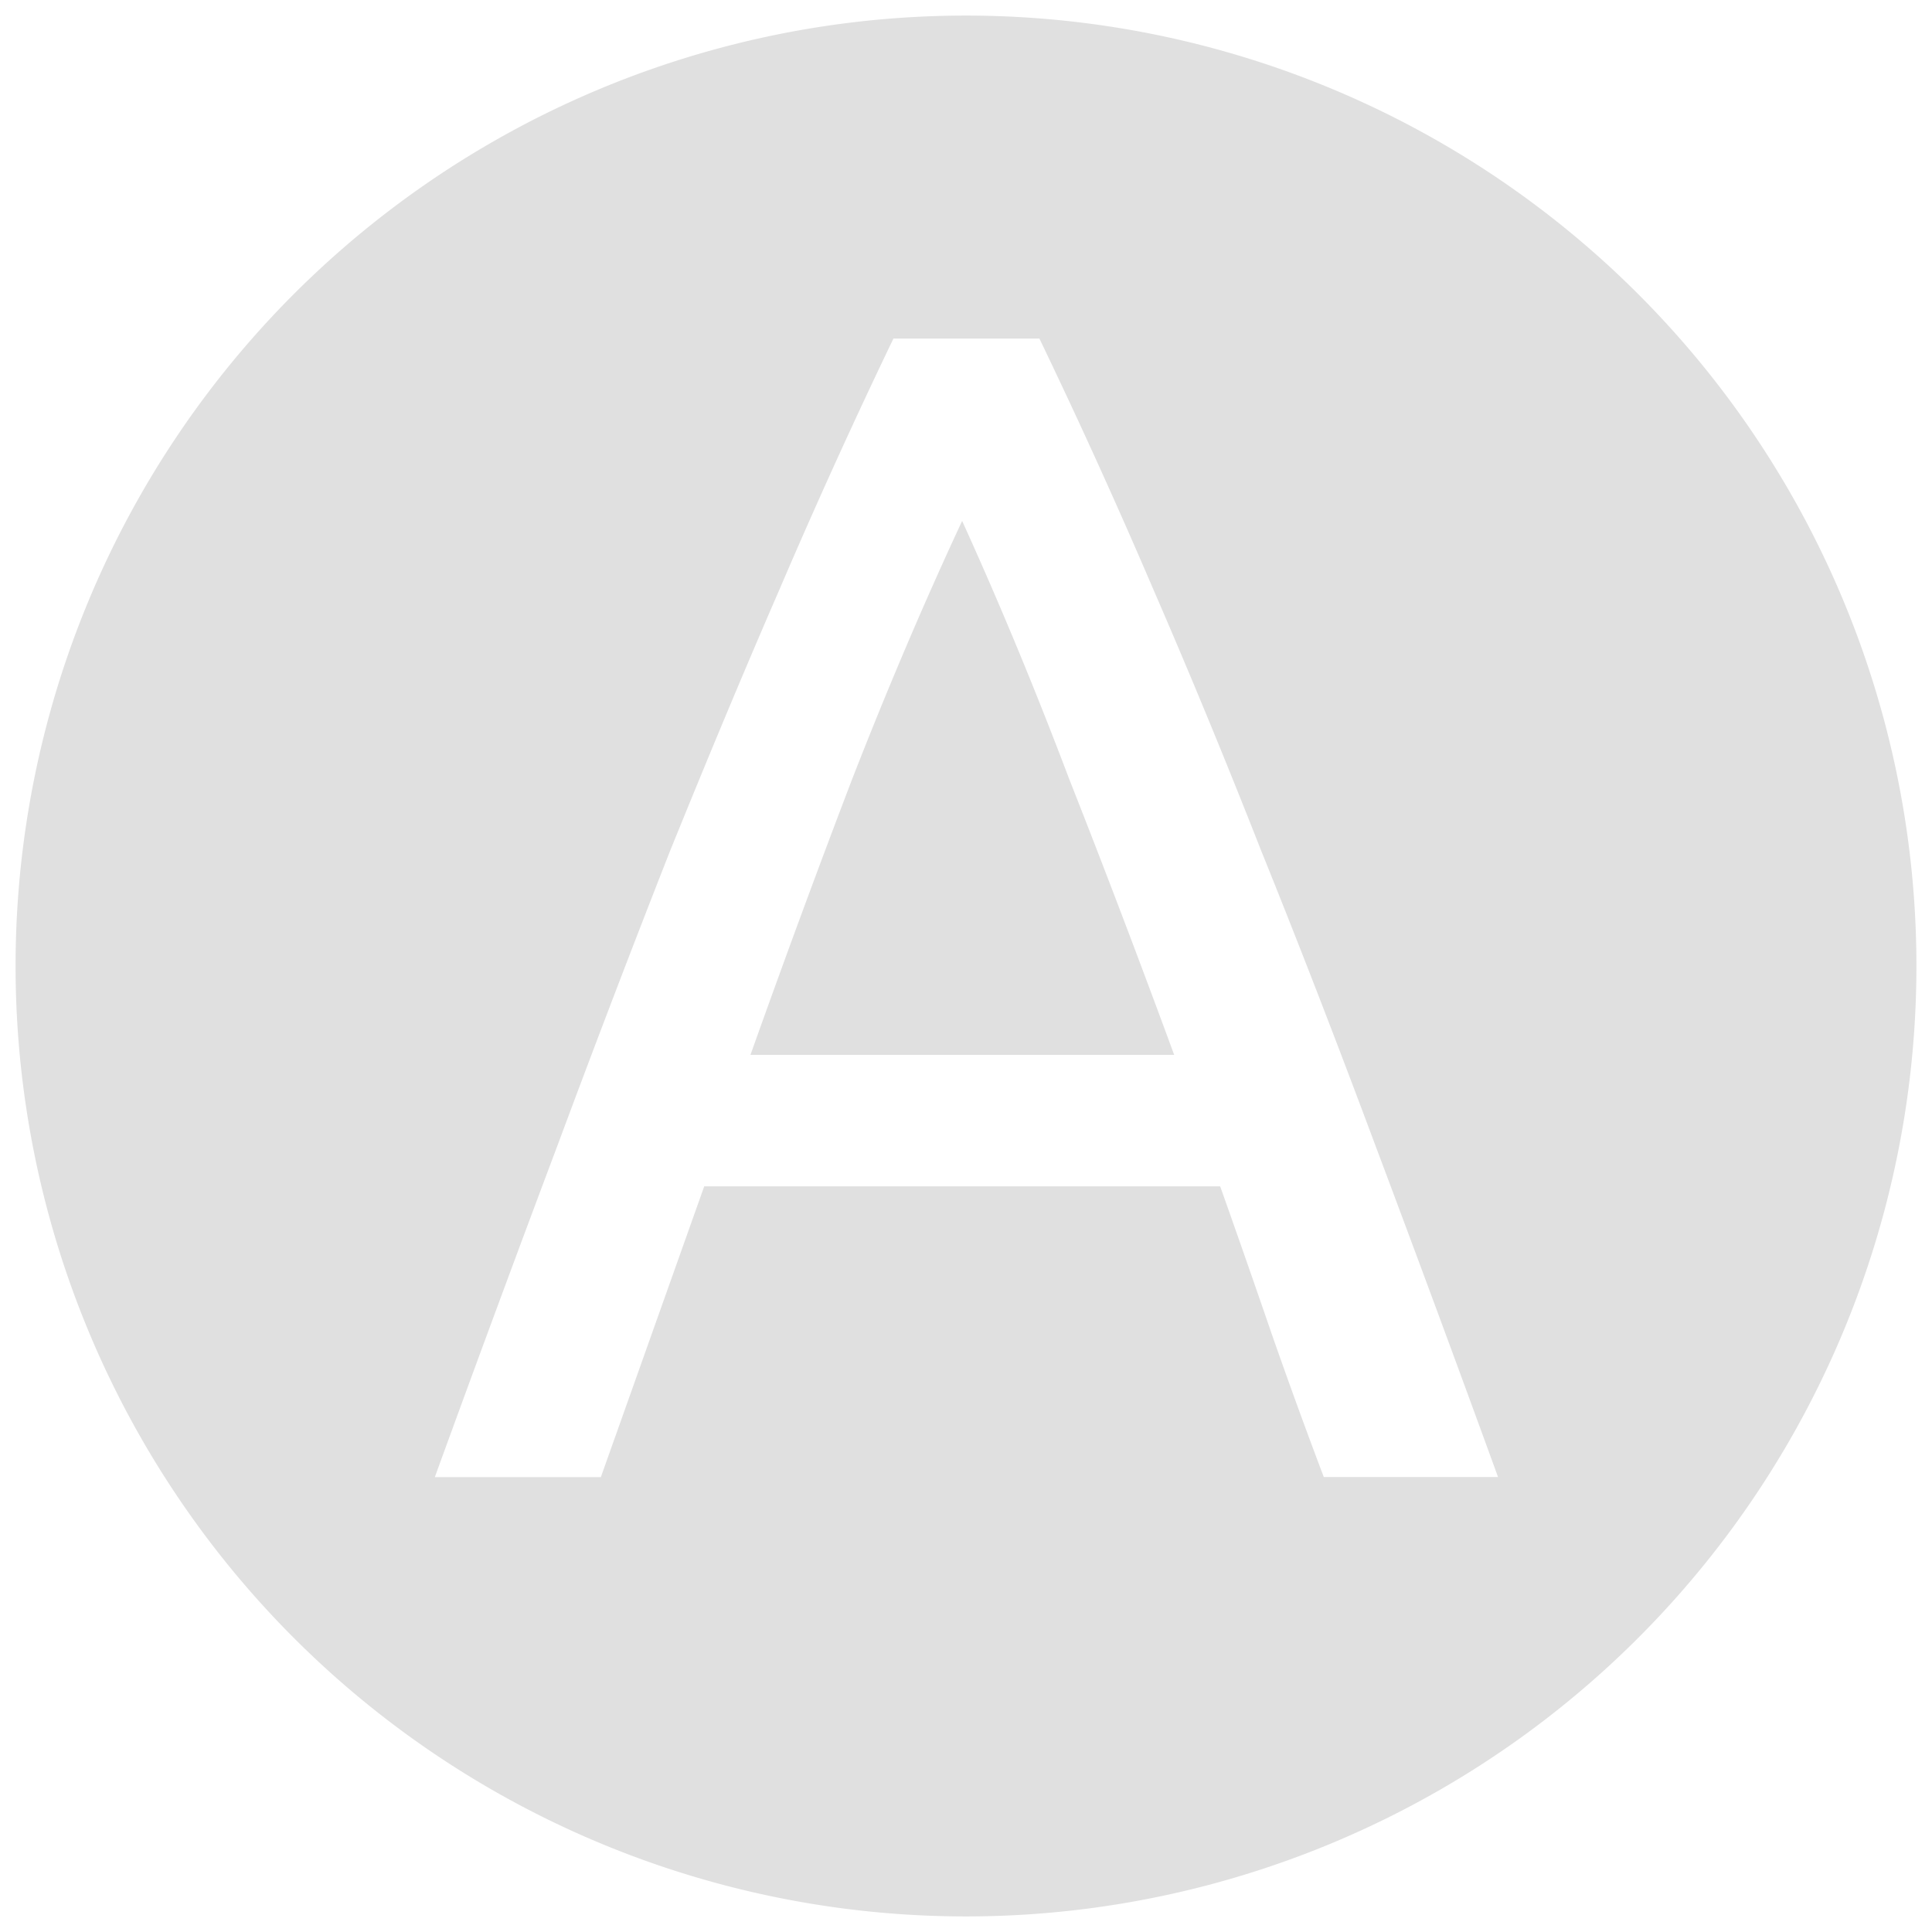 <?xml version="1.0" encoding="UTF-8" standalone="no"?>
<svg
   width="16"
   height="16"
   version="1.1"
   id="svg1"
   sodipodi:docname="interaction.svg"
   inkscape:version="1.4 (e7c3feb, 2024-10-09)"
   xmlns:inkscape="http://www.inkscape.org/namespaces/inkscape"
   xmlns:sodipodi="http://sodipodi.sourceforge.net/DTD/sodipodi-0.dtd"
   xmlns="http://www.w3.org/2000/svg"
   xmlns:svg="http://www.w3.org/2000/svg">
  <defs
     id="defs1" />
  <sodipodi:namedview
     id="namedview1"
     pagecolor="#505050"
     bordercolor="#eeeeee"
     borderopacity="1"
     inkscape:showpageshadow="0"
     inkscape:pageopacity="0"
     inkscape:pagecheckerboard="0"
     inkscape:deskcolor="#505050"
     inkscape:zoom="35.708892"
     inkscape:cx="8.9893576"
     inkscape:cy="9.157383"
     inkscape:window-width="1920"
     inkscape:window-height="1011"
     inkscape:window-x="0"
     inkscape:window-y="32"
     inkscape:window-maximized="1"
     inkscape:current-layer="svg1" />
  <path
     id="circle1-5"
     style="fill:#e0e0e0;fill-opacity:1;stroke-width:1.187;stroke-dasharray:none;paint-order:normal"
     d="M 8,0.129 A 7.871,7.871 0 0 0 0.129,8 7.871,7.871 0 0 0 8,15.871 7.871,7.871 0 0 0 15.871,8 7.871,7.871 0 0 0 8,0.129 Z M 7.399,2.804 h 1.209 c 0.327,0.68 0.641,1.371 0.94,2.069 0.299,0.689 0.599,1.414 0.898,2.176 0.308,0.762 0.62,1.568 0.938,2.42 0.317,0.844 0.659,1.765 1.022,2.763 H 10.963 C 10.809,11.825 10.664,11.426 10.528,11.036 10.391,10.637 10.25,10.233 10.105,9.825 H 5.832 L 4.976,12.233 H 3.601 C 3.964,11.235 4.306,10.313 4.623,9.47 4.94,8.617 5.249,7.811 5.548,7.05 5.857,6.288 6.159,5.563 6.459,4.873 6.758,4.175 7.072,3.484 7.399,2.804 Z M 7.968,4.314 C 7.651,4.994 7.348,5.707 7.058,6.45 6.777,7.185 6.496,7.947 6.215,8.736 H 9.724 C 9.434,7.947 9.144,7.185 8.854,6.45 8.573,5.707 8.277,4.994 7.968,4.314 Z" />
</svg>
